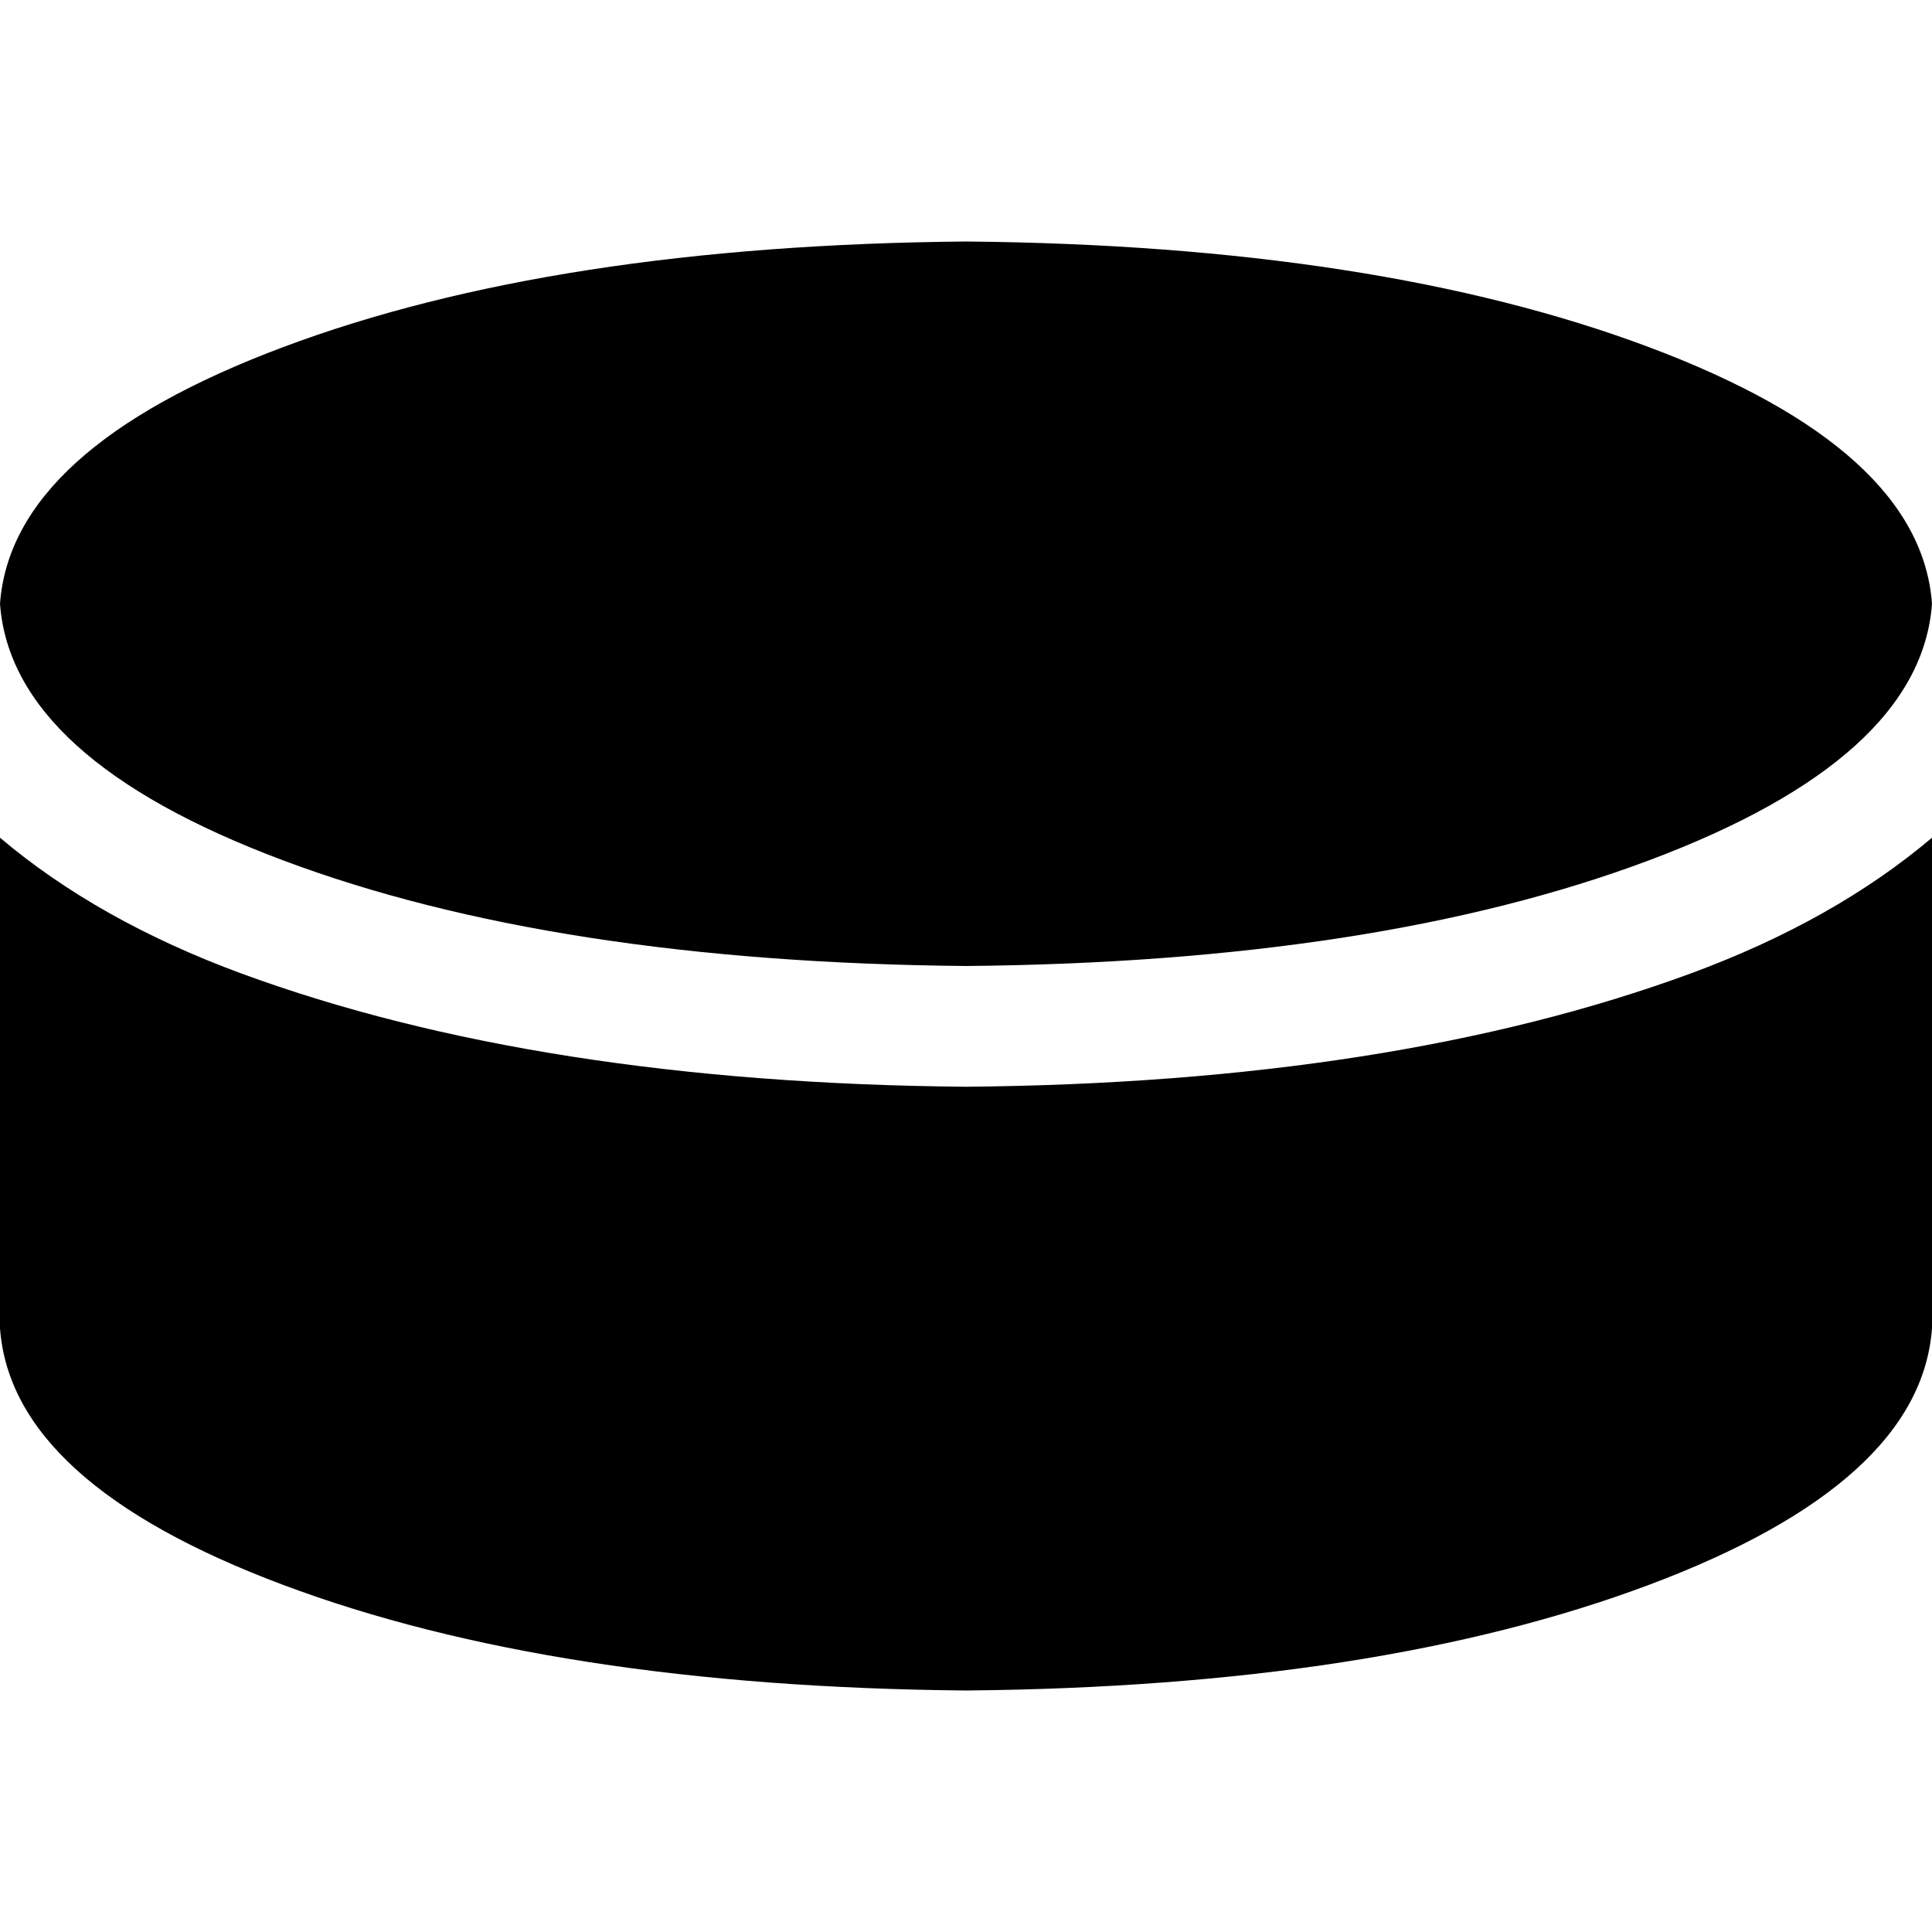 <svg xmlns="http://www.w3.org/2000/svg" viewBox="0 0 512 512">
  <path d="M 256 256 Q 147 255 75 228 L 75 228 Q 3 201 0 160 Q 3 119 75 92 Q 147 65 256 64 Q 365 65 437 92 Q 509 119 512 160 Q 509 201 437 228 Q 365 255 256 256 L 256 256 Z M 448 258 Q 486 244 512 222 L 512 352 Q 509 393 437 420 Q 365 447 256 448 Q 147 447 75 420 Q 3 393 0 352 L 0 222 Q 26 244 64 258 Q 143 287 256 288 Q 369 287 448 258 L 448 258 Z" />
</svg>
